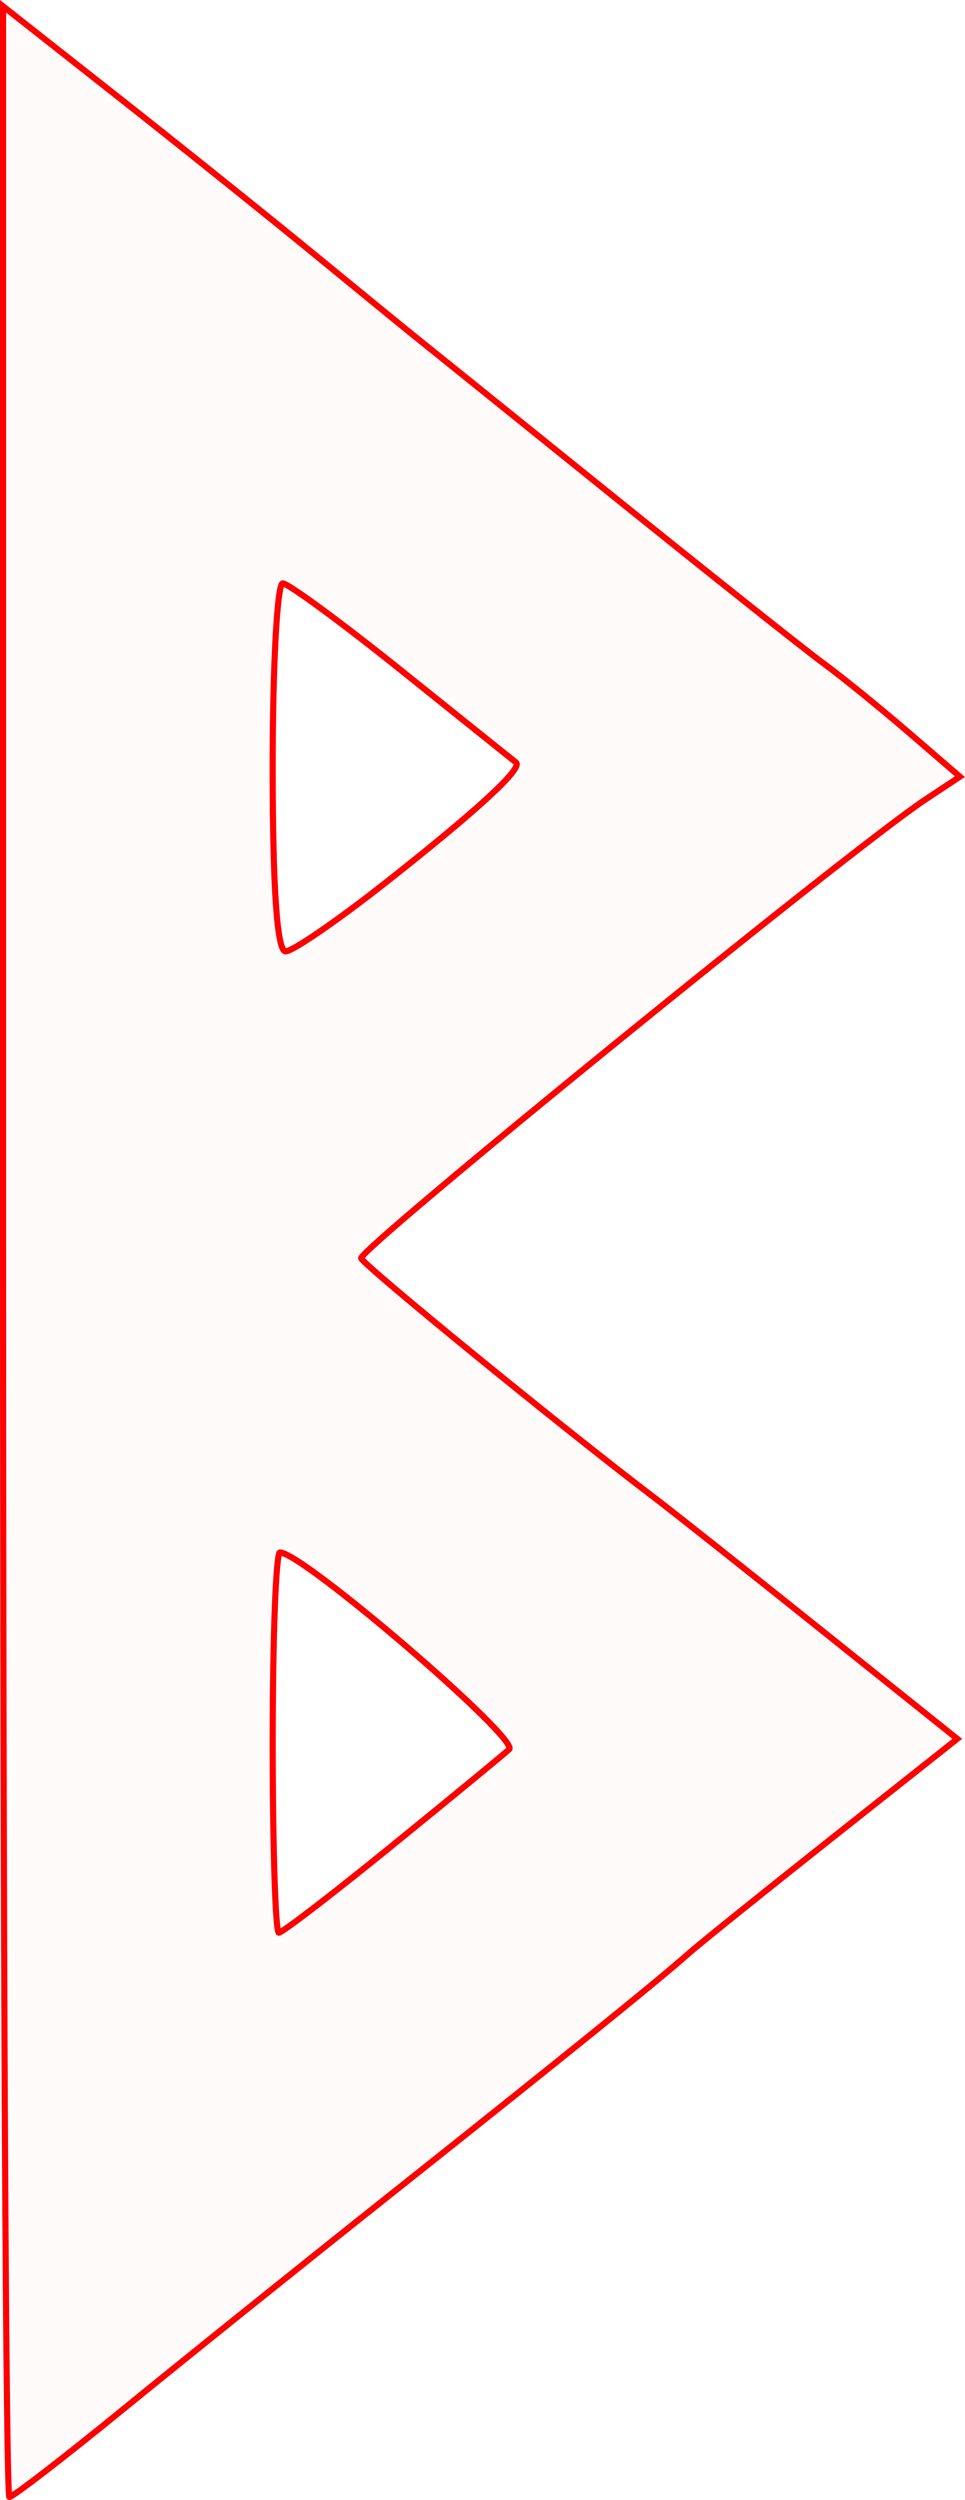 <?xml version="1.0" encoding="UTF-8" standalone="no"?>
<!-- Created with Inkscape (http://www.inkscape.org/) -->

<svg
   xmlns:dc="http://purl.org/dc/elements/1.1/"
   xmlns:cc="http://creativecommons.org/ns#"
   xmlns:rdf="http://www.w3.org/1999/02/22-rdf-syntax-ns#"
   xmlns:svg="http://www.w3.org/2000/svg"
   xmlns="http://www.w3.org/2000/svg"
   xmlns:sodipodi="http://sodipodi.sourceforge.net/DTD/sodipodi-0.dtd"
   xmlns:inkscape="http://www.inkscape.org/namespaces/inkscape"
   version="1.1"
   id="svg72"
   width="23.658mm"
   height="61.237mm"
   viewBox="0 0 89.415 231.445"
   sodipodi:docname="esoterica-berkano.svg"
   inkscape:version="0.92.5 (2060ec1f9f, 2020-04-08)">
  <defs
     id="defs76" />
  <sodipodi:namedview
     pagecolor="#ffffff"
     bordercolor="#666666"
     borderopacity="1"
     objecttolerance="10"
     gridtolerance="10"
     guidetolerance="10"
     inkscape:pageopacity="0"
     inkscape:pageshadow="2"
     inkscape:window-width="1920"
     inkscape:window-height="997"
     id="namedview74"
     showgrid="false"
     units="mm"
     fit-margin-top="0"
     fit-margin-left="0"
     fit-margin-right="0"
     fit-margin-bottom="0"
     inkscape:zoom="0.88059701"
     inkscape:cx="44.799152"
     inkscape:cy="115.20593"
     inkscape:window-x="0"
     inkscape:window-y="28"
     inkscape:window-maximized="1"
     inkscape:current-layer="svg72" />
  <path
     style="fill:#ff0000;fill-opacity:0.018;stroke:#ff0000;stroke-width:0.568;stroke-miterlimit:4;stroke-dasharray:none;stroke-opacity:1"
     d="M 0.284,115.873 V 0.585 L 10.776,8.843 c 5.771,4.542 14.075,11.194 18.453,14.783 4.379,3.588 8.473,6.931 9.097,7.429 0.625,0.498 8.721,7.016 17.993,14.485 9.272,7.469 18.252,14.602 19.957,15.851 1.705,1.249 5.253,4.125 7.884,6.391 l 4.785,4.12 -3.216,2.126 c -6.717,4.44 -52.571,41.691 -52.265,42.46 0.28,0.706 18.803,15.816 27.12,22.124 1.647,1.249 8.647,6.792 15.555,12.318 l 12.56,10.047 -11.559,9.15 c -6.358,5.033 -12.326,9.831 -13.263,10.662 -2.854,2.534 -11.44,9.472 -27.382,22.127 -8.361,6.637 -19.666,15.708 -25.121,20.157 -5.455,4.449 -10.182,8.09 -10.504,8.09 -0.322,0 -0.585,-51.88 -0.585,-115.288 z M 36.342,170.856 c 5.463,-4.437 10.339,-8.446 10.836,-8.908 1.005,-0.936 -19.143,-18.227 -21.239,-18.227 -0.37,0 -0.672,7.921 -0.672,17.602 0,9.681 0.257,17.602 0.571,17.602 0.314,0 5.041,-3.631 10.504,-8.068 z m -0.511,-89.221 c 8.532,-6.725 12.653,-10.527 11.977,-11.053 -0.219,-0.171 -4.962,-3.969 -10.541,-8.442 -5.578,-4.473 -10.561,-8.132 -11.072,-8.132 -0.511,0 -0.93,7.665 -0.93,17.034 0,11.174 0.411,17.034 1.196,17.034 0.658,0 4.874,-2.898 9.369,-6.441 z"
     id="path5262"
     inkscape:connector-curvature="0" />
</svg>
